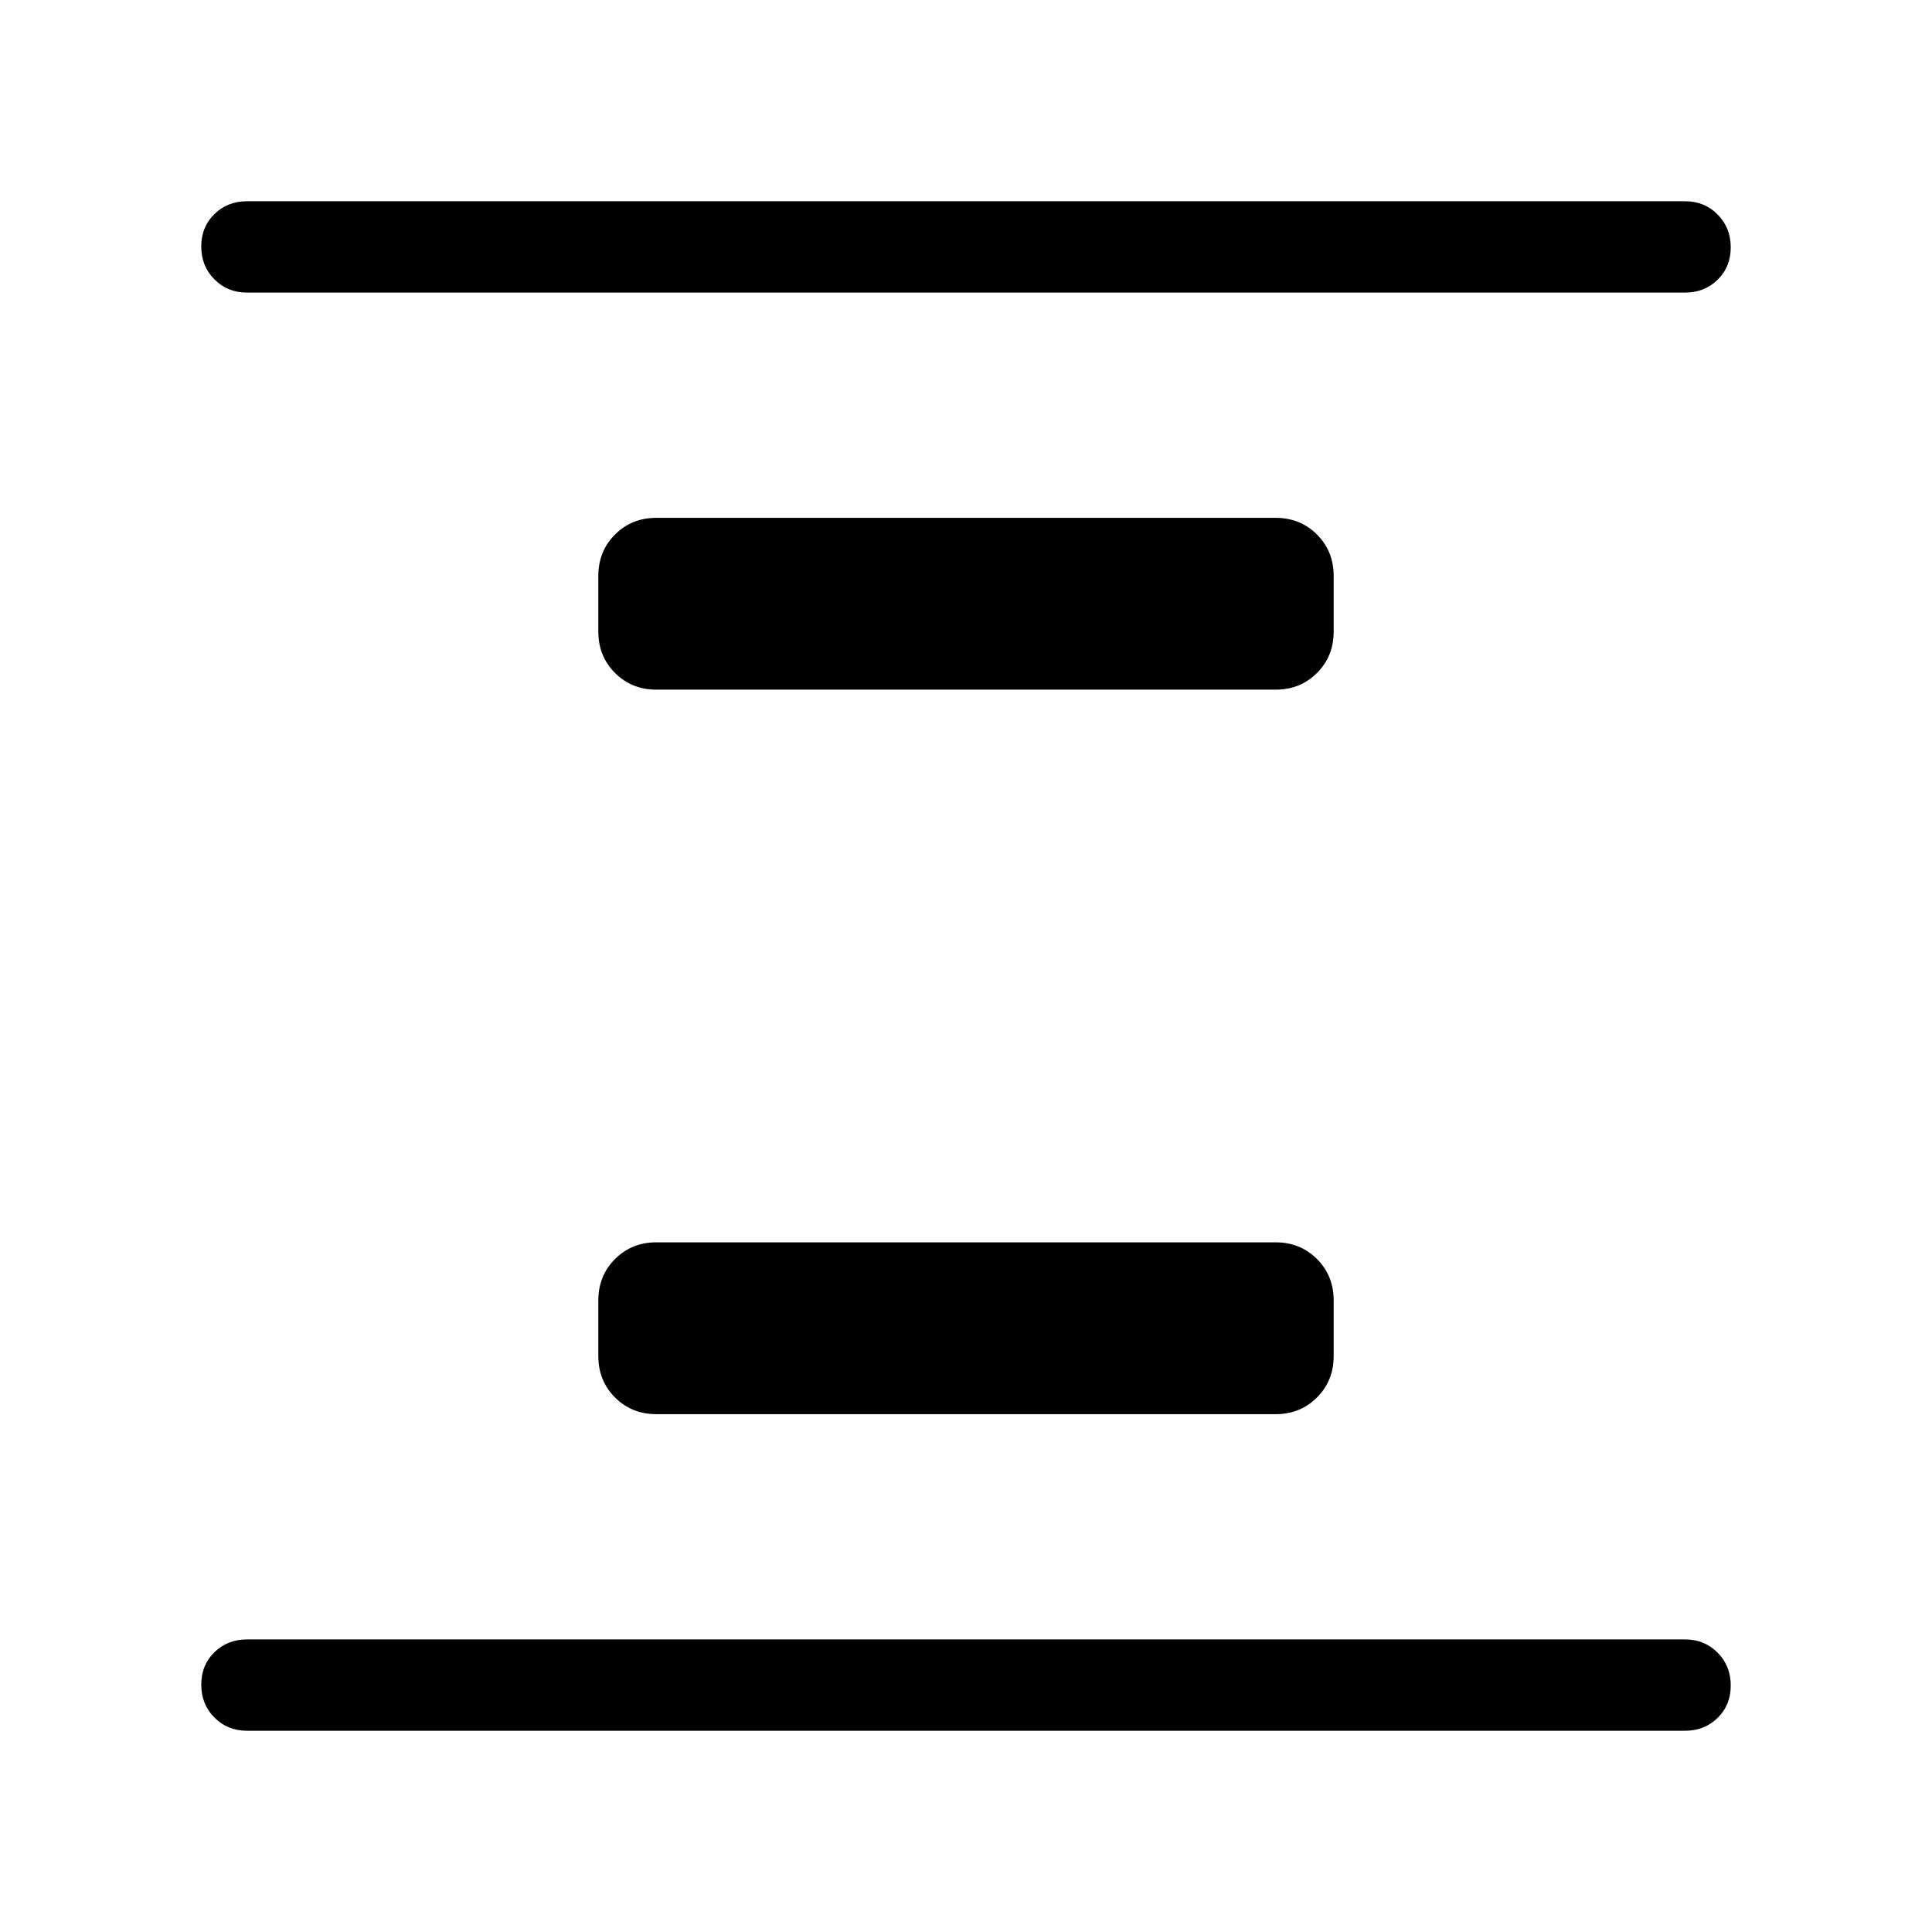 <svg xmlns="http://www.w3.org/2000/svg" height="48" viewBox="0 96 960 960" width="48"><path d="M326.154 798.692q-12.259 0-20.553-8.293-8.293-8.294-8.293-20.553v-27.692q0-12.259 8.293-20.553 8.294-8.293 20.553-8.293h307.692q12.259 0 20.552 8.293 8.294 8.294 8.294 20.553v27.692q0 12.259-8.294 20.553-8.293 8.293-20.552 8.293H326.154Zm0-360q-12.259 0-20.553-8.294-8.293-8.293-8.293-20.552v-27.692q0-12.259 8.293-20.552 8.294-8.294 20.553-8.294h307.692q12.259 0 20.552 8.294 8.294 8.293 8.294 20.552v27.692q0 12.259-8.294 20.552-8.293 8.294-20.552 8.294H326.154ZM122.693 955.999q-9.644 0-16.168-6.581-6.524-6.58-6.524-16.307 0-9.727 6.524-16.112 6.524-6.384 16.168-6.384h714.614q9.644 0 16.168 6.58 6.524 6.58 6.524 16.307 0 9.728-6.524 16.112-6.524 6.385-16.168 6.385H122.693Zm0-714.614q-9.644 0-16.168-6.58-6.524-6.58-6.524-16.307 0-9.728 6.524-16.112 6.524-6.385 16.168-6.385h714.614q9.644 0 16.168 6.581 6.524 6.58 6.524 16.307 0 9.727-6.524 16.112-6.524 6.384-16.168 6.384H122.693Z"/></svg>